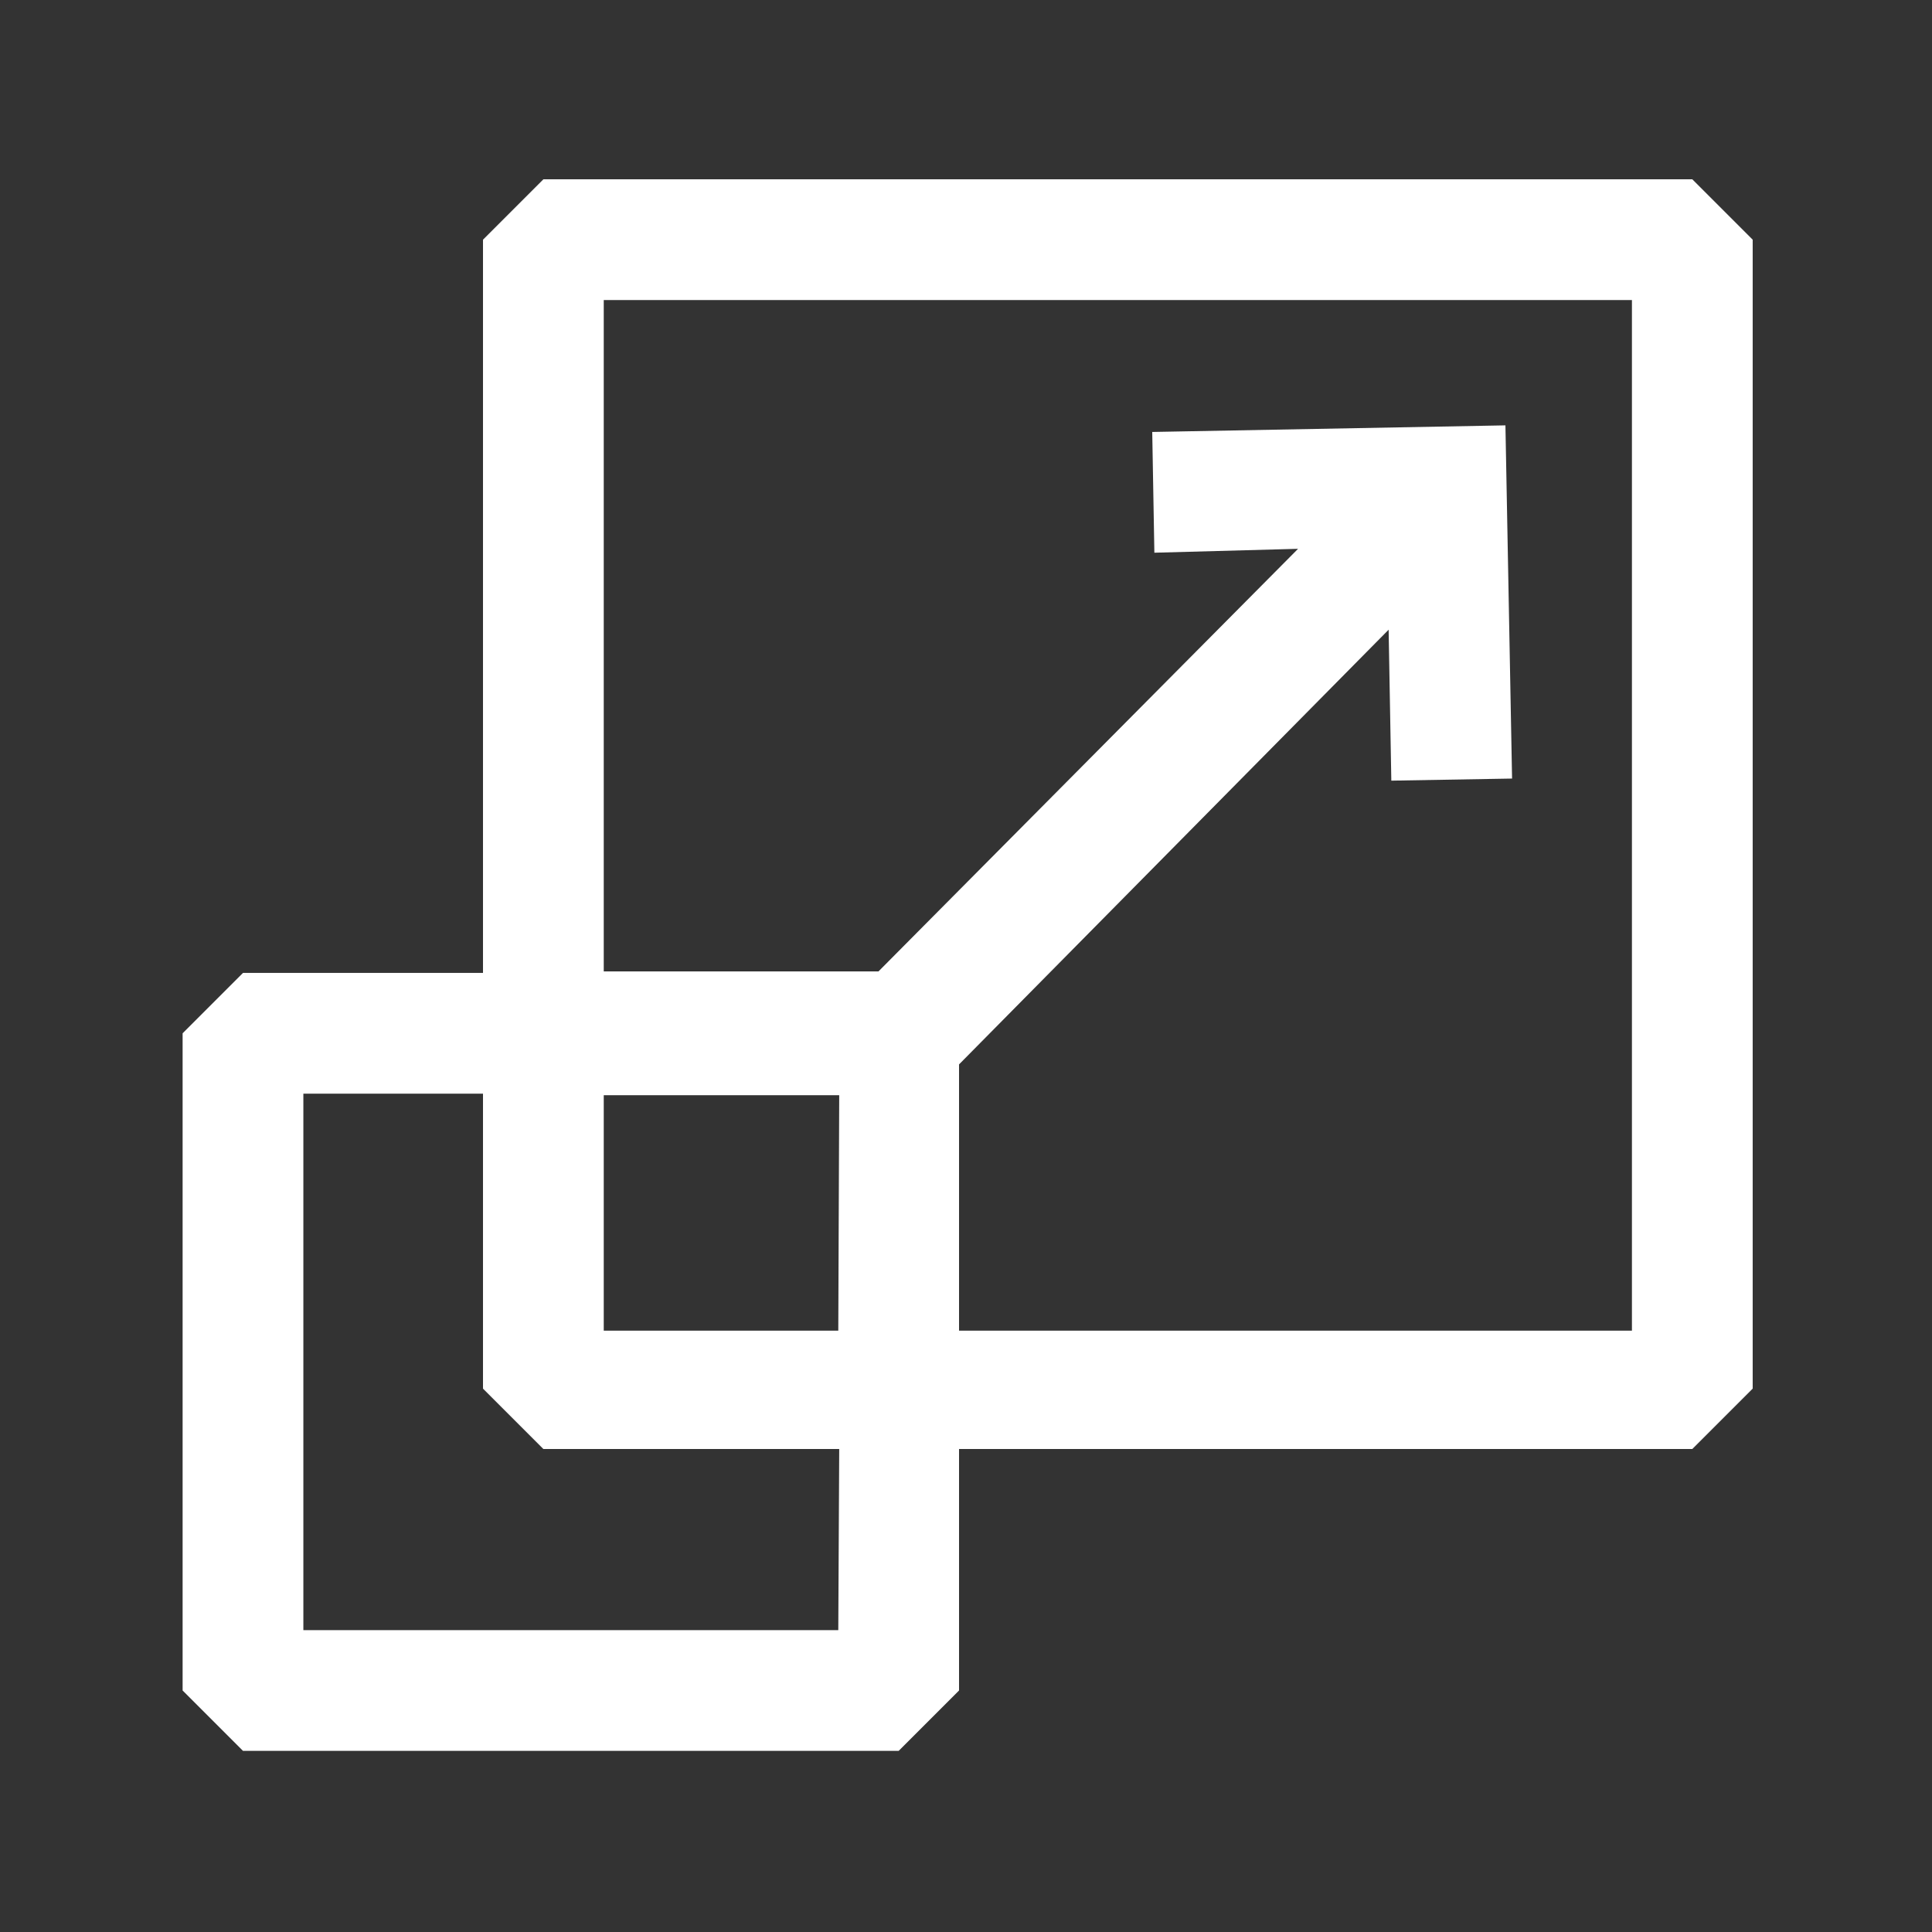 <svg width="48" height="48" viewBox="0 0 48 48" fill="none" xmlns="http://www.w3.org/2000/svg">
<rect x="0" y="0" width="48" height="48" fill="#333333" stroke="none"/>
<path d="M42.045 4.455H13.5L12 5.955V24.172H6.037L4.537 25.672V42L6.037 43.5H22.327L23.827 42V36H42.045L43.545 34.5V5.955L42.045 4.455ZM20.827 40.5H7.537V27.172H12V34.5L13.5 36H20.85L20.827 40.5ZM20.827 33.06H15V27.21H20.85L20.827 33.06ZM40.545 33.06H23.827V26.445L34.5 15.645L34.567 19.395L37.567 19.343L37.402 10.568L28.627 10.732L28.68 13.732L32.25 13.635L21.825 24.135H15V7.455H40.545V33.06Z" fill="white"/>
</svg>
